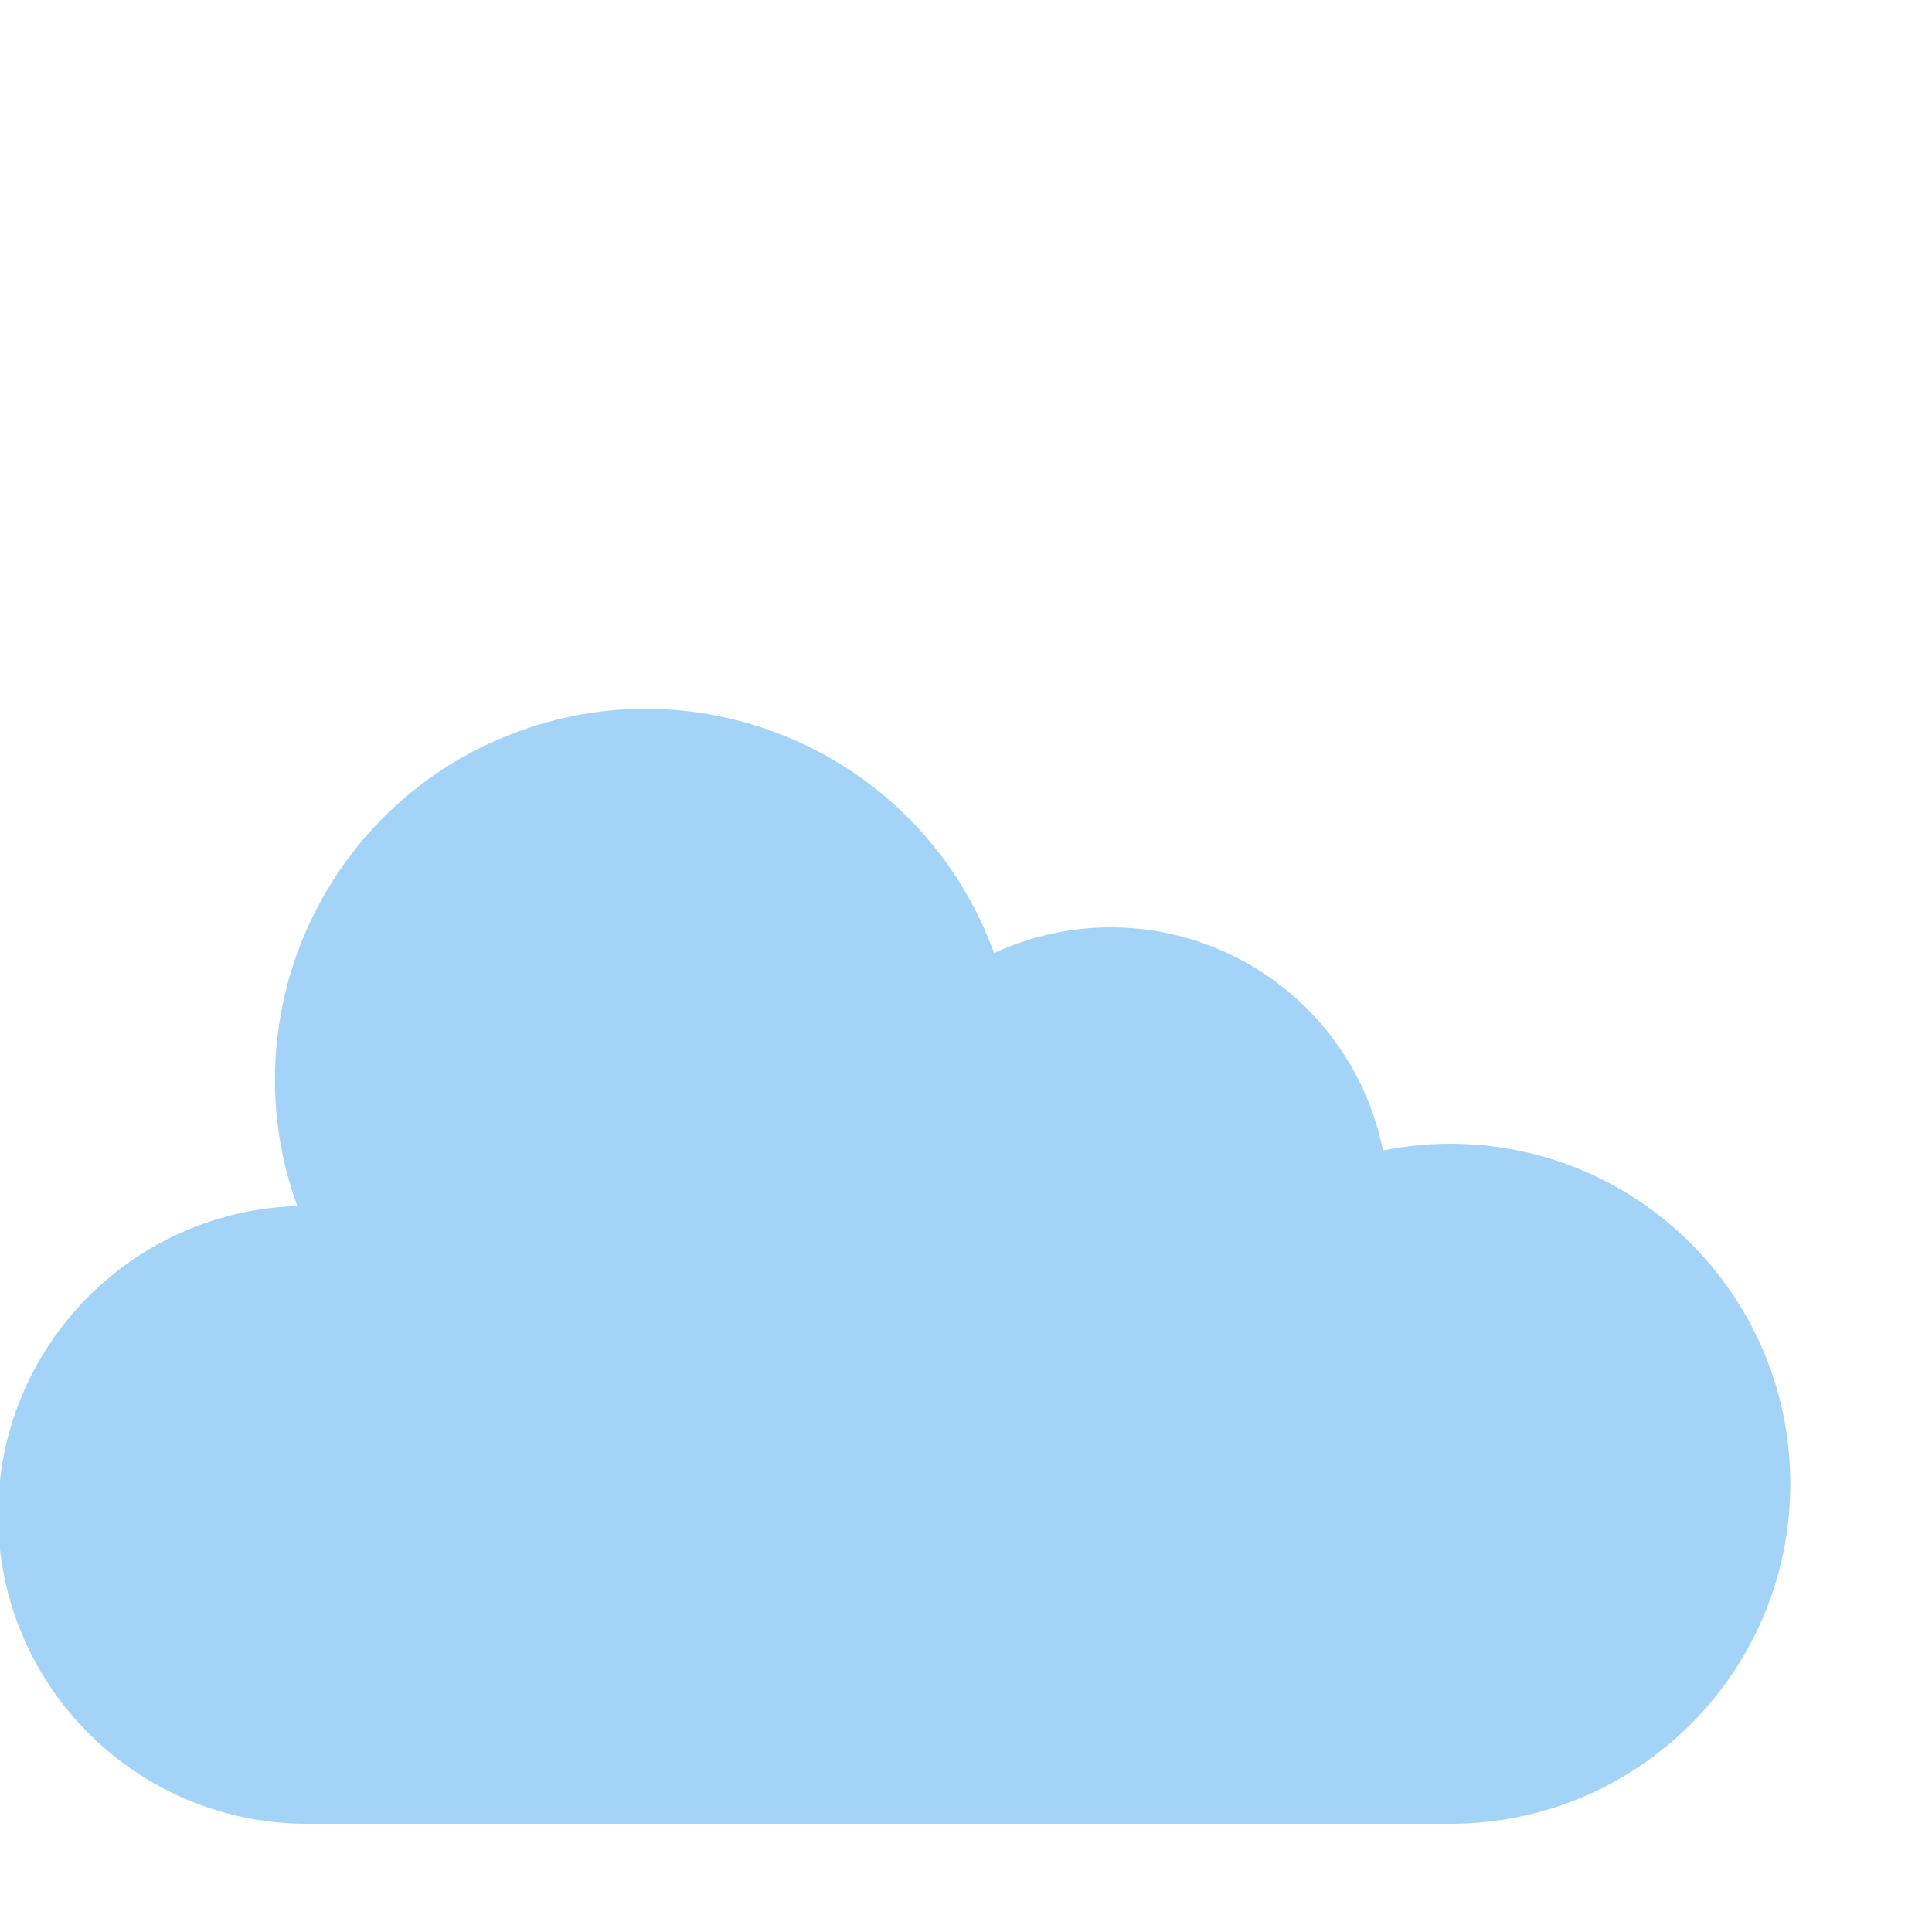 <?xml version="1.0"?>
<svg xmlns="http://www.w3.org/2000/svg" height="472pt" viewBox="1 0 500 500" width="472pt">
  <style>
    .cloud{
      animation: popup .5s ease-in-out forwards, wave 7s .6s ease-in-out infinite;
      animation-direction: alternate;
      transform-origin: center center;
    }
    .sun{
    animation: popup .5s .2s ease-in-out forwards;
    transform-origin: center center;
    transform: scale(0);
    }
    .sun_waves_left{
      animation: opacity .3s .5s ease-in-out forwards, move_sun_waves_left 2s .8s ease-in-out infinite;
      transform-origin: center center;
      opacity:0;
    }
    .sun_waves_right{
      animation: opacity .3s .5s ease-in-out forwards, move_sun_waves_right 2s .8s ease-in-out infinite;
      transform-origin: center center;
      opacity:0;
    }
    .sun_waves_farleft{
      animation: opacity .4s .6s ease-in-out forwards, move_sun_waves_farleft 1.5s .9s ease-in-out infinite;
      transform-origin: center center;
      opacity:0;
    }
    .sun_waves_top{
      animation: opacity .4s .6s ease-in-out forwards, move_sun_waves_top 1.5s .9s ease-in-out infinite;
      transform-origin: center center;
      opacity:0;
    }

  @keyframes wave {
    0% {
      transform: translate(0px, 0px);
    }
    30% {
      transform: translate(20px, -5px);
    }
    50% {
      transform: translate(20px, -10px);
    }
    75% {
      transform: translate(10px, 5px);
    }
    100% {
      transform: translate(0px, 0px);
    }
  }
  @keyframes popup {
    0% {
      transform: scale(0);
    }
    80% {
      transform: scale(1.1);
    }
    100% {
      transform: scale(1);
    }
  }
  @keyframes opacity {
    0% {
      opacity: 0;
    }
    100% {
      opacity: 1;
    }
  }
  @keyframes move_sun_waves_left {
    0% {
      transform: translate(0px, 0px);
    }
    50% {
      transform: translate(5px, 5px);
    }
    100% {
      transform: translate(0px, 0px);
    }
  }
  @keyframes move_sun_waves_right {
    0% {
      transform: translate(0px, 0px);
    }
    50% {
      transform: translate(-5px, 5px);
    }
    100% {
      transform: translate(0px, 0px);
    }
  }
  @keyframes move_sun_waves_top {
    0% {
      transform: translate(0px, 0px);
    }
    50% {
      transform: translate(0px, 5px);
    }
    100% {
      transform: translate(0px, 0px);
    }
  }
  @keyframes move_sun_waves_farleft {
    0% {
      transform: translate(0px, 0px);
    }
    50% {
      transform: translate(-5px, 0px);
    }
    100% {
      transform: translate(0px, 0px);
    }
  }
  </style>
  <path class="sun" d="m400.336 192c0 66.273-53.727 120-120 120-66.277 0-120-53.727-120-120s53.723-120 120-120c66.273 0 120 53.727 120 120zm0 0" fill="#fdd020"/>
  <path class="sun_waves_top" d="m280.336 48c-4.422 0-8-3.582-8-8v-32c0-4.418 3.578-8 8-8 4.418 0 8 3.582 8 8v32c0 4.418-3.582 8-8 8zm0 0" fill="#fdd020"/>
  <path class="sun_waves_farleft" d="m464.336 200h-32c-4.422 0-8-3.582-8-8s3.578-8 8-8h32c4.418 0 8 3.582 8 8s-3.582 8-8 8zm0 0" fill="#fdd020"/>
  <path class="cloud" d="m376.336 296c-5.852 0-11.691.586-17.426 1.742-4.324-21.582-18.305-39.992-37.934-49.957-19.625-9.965-42.738-10.383-62.715-1.137-18.078-49.797-73.102-75.508-122.898-57.43-49.797 18.082-75.508 73.105-57.43 122.902-43.621 1.379-78.078 37.48-77.426 81.121.656 43.637 36.184 78.688 79.828 78.758h296c48.598 0 88-39.398 88-88s-39.402-88-88-88zm0 0" fill="#a3d4f7"/>
  <g fill="#fdd020" class="sun_waves" >
    <path d="m168.336 80-32-32"/>
    <path class="sun_waves_left" d="m168.336 88c-2.125 0-4.156-.844-5.656-2.344l-32-32c-2.082-2.008-2.914-4.984-2.184-7.781.734-2.797 2.918-4.98 5.715-5.711 2.797-.734 5.77.102 7.781 2.18l32 32c2.285 2.289 2.969 5.73 1.73 8.719-1.238 2.988-4.152 4.938-7.387 4.938zm0 0"/>
    <path d="m392.336 80 32-32"/>
    <path class="sun_waves_right" d="m392.336 88c-3.238 0-6.152-1.949-7.391-4.938-1.238-2.988-.555-6.43 1.734-8.719l32-32c2.008-2.078 4.98-2.914 7.777-2.18 2.797.73 4.984 2.914 5.715 5.711s-.102 5.773-2.18 7.781l-32 32c-1.5 1.5-3.535 2.344-5.656 2.344zm0 0"/>
  </g>
</svg>
